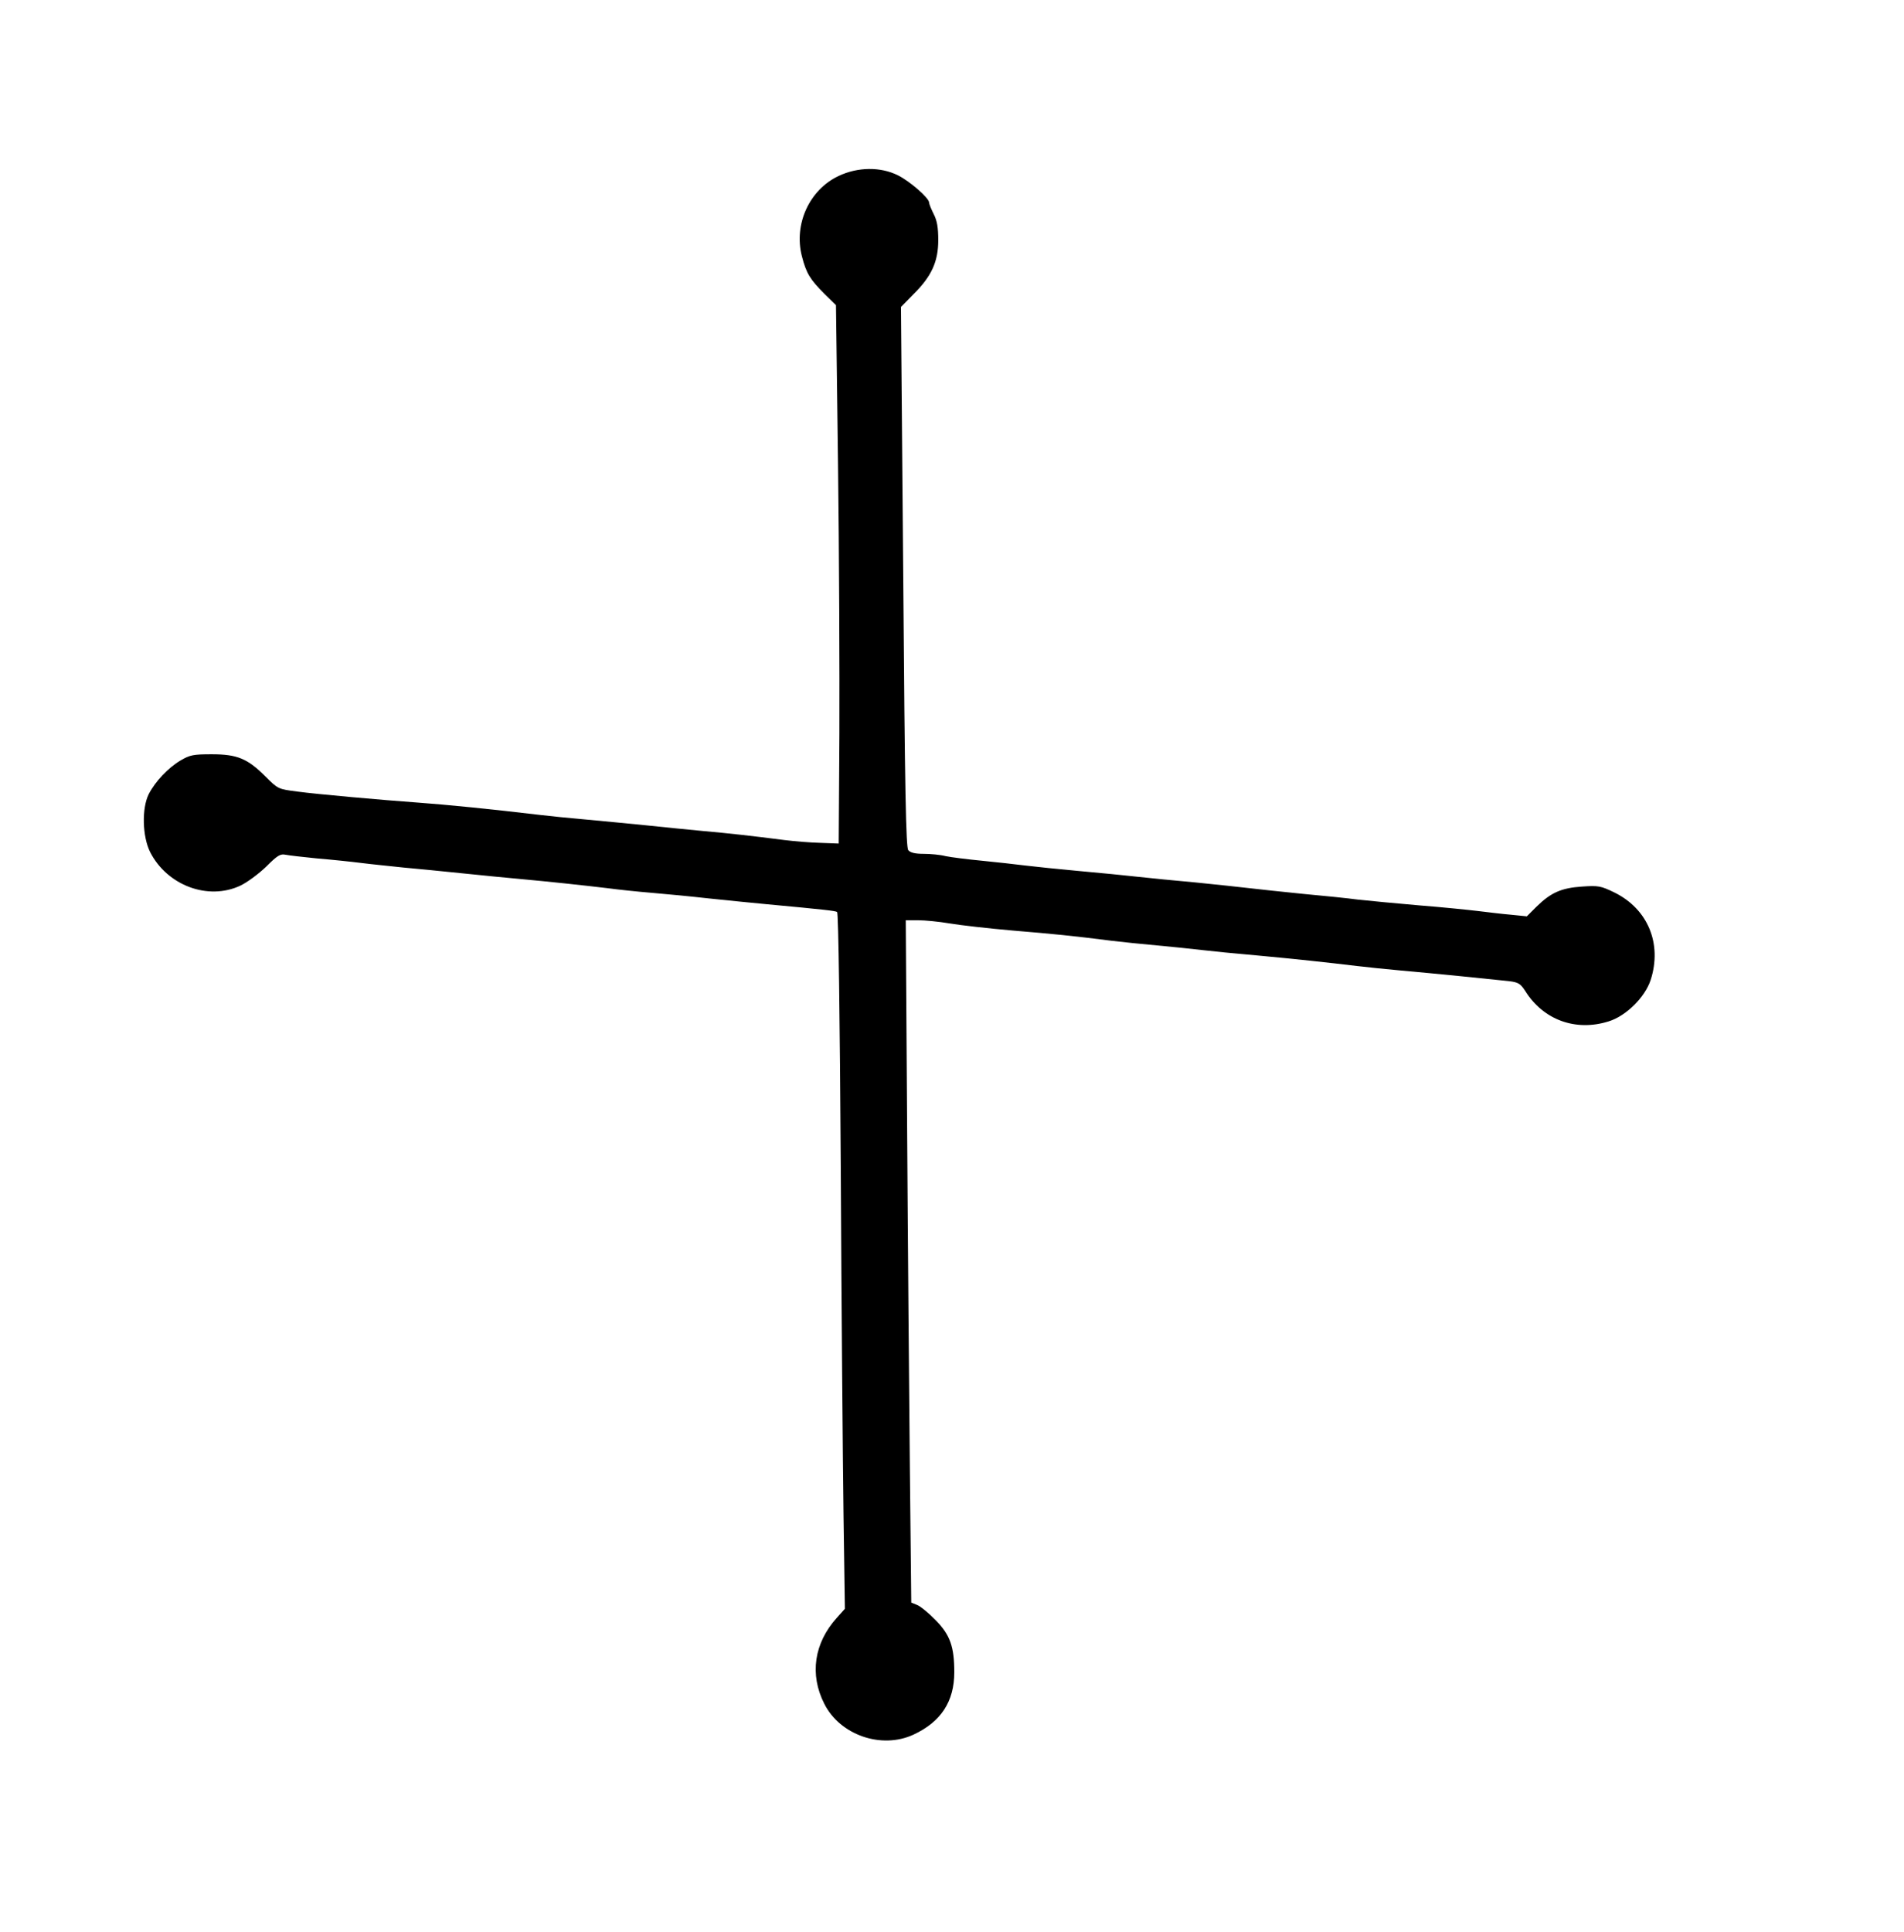 <?xml version="1.0" standalone="no"?>
<!DOCTYPE svg PUBLIC "-//W3C//DTD SVG 20010904//EN"
 "http://www.w3.org/TR/2001/REC-SVG-20010904/DTD/svg10.dtd">
<svg version="1.0" xmlns="http://www.w3.org/2000/svg"
 width="832pt" height="844pt" viewBox="0 0 832 844"
 preserveAspectRatio="xMidYMid meet">
<g transform="translate(0,844) scale(0.1,-0.1)"
fill="#000000" stroke="none">
<path d="M3664 7671 c-127 -60 -196 -210 -160 -350 19 -75 36 -102 99 -165
l50 -49 9 -696 c5 -383 7 -912 6 -1176 l-3 -480 -80 3 c-44 1 -114 7 -155 12
-148 19 -247 30 -360 40 -63 6 -176 17 -250 25 -74 7 -191 19 -260 25 -69 6
-159 15 -200 20 -210 25 -409 45 -535 54 -154 11 -445 37 -525 48 -85 11 -85
11 -140 66 -78 78 -123 97 -235 97 -80 0 -95 -3 -136 -27 -54 -32 -110 -91
-139 -147 -31 -62 -28 -185 6 -253 74 -146 253 -213 394 -147 30 14 81 52 113
83 49 49 62 57 85 52 15 -3 77 -10 137 -16 61 -5 148 -14 195 -20 47 -6 130
-14 185 -20 55 -5 170 -16 255 -25 85 -9 200 -20 255 -25 121 -11 271 -27 380
-40 44 -6 130 -15 190 -20 61 -5 175 -16 255 -25 80 -8 192 -20 250 -25 258
-24 300 -29 308 -34 6 -3 12 -467 16 -1113 3 -610 9 -1293 12 -1520 l6 -411
-35 -39 c-100 -111 -120 -248 -55 -376 69 -137 250 -199 389 -135 121 56 179
145 179 273 0 111 -18 163 -81 227 -31 32 -68 62 -82 67 l-25 10 -6 578 c-3
318 -9 989 -12 1491 l-6 912 53 0 c30 0 92 -6 139 -14 47 -8 171 -22 275 -31
180 -15 262 -23 435 -45 41 -5 129 -14 195 -20 66 -6 154 -15 195 -20 41 -5
152 -16 245 -24 173 -16 301 -30 435 -46 41 -5 129 -14 195 -20 136 -12 396
-38 468 -46 42 -5 51 -11 72 -43 79 -127 221 -178 364 -133 76 23 159 105 184
181 51 158 -12 310 -158 382 -60 29 -70 31 -142 26 -90 -6 -136 -26 -199 -88
l-42 -42 -69 7 c-37 3 -102 11 -143 16 -41 5 -158 17 -260 25 -102 9 -221 20
-265 25 -44 6 -152 17 -240 25 -88 9 -194 20 -235 25 -41 5 -147 16 -235 25
-88 8 -203 19 -255 25 -52 6 -167 17 -255 25 -88 8 -194 19 -235 24 -41 5
-127 15 -190 21 -63 6 -134 15 -158 20 -23 6 -66 10 -96 10 -37 0 -58 5 -67
16 -10 12 -15 250 -22 1194 l-10 1179 54 55 c80 79 109 143 109 237 0 55 -5
85 -20 114 -11 22 -20 44 -20 50 0 20 -84 93 -136 119 -76 38 -176 37 -260 -3z"/>
</g>
</svg>
